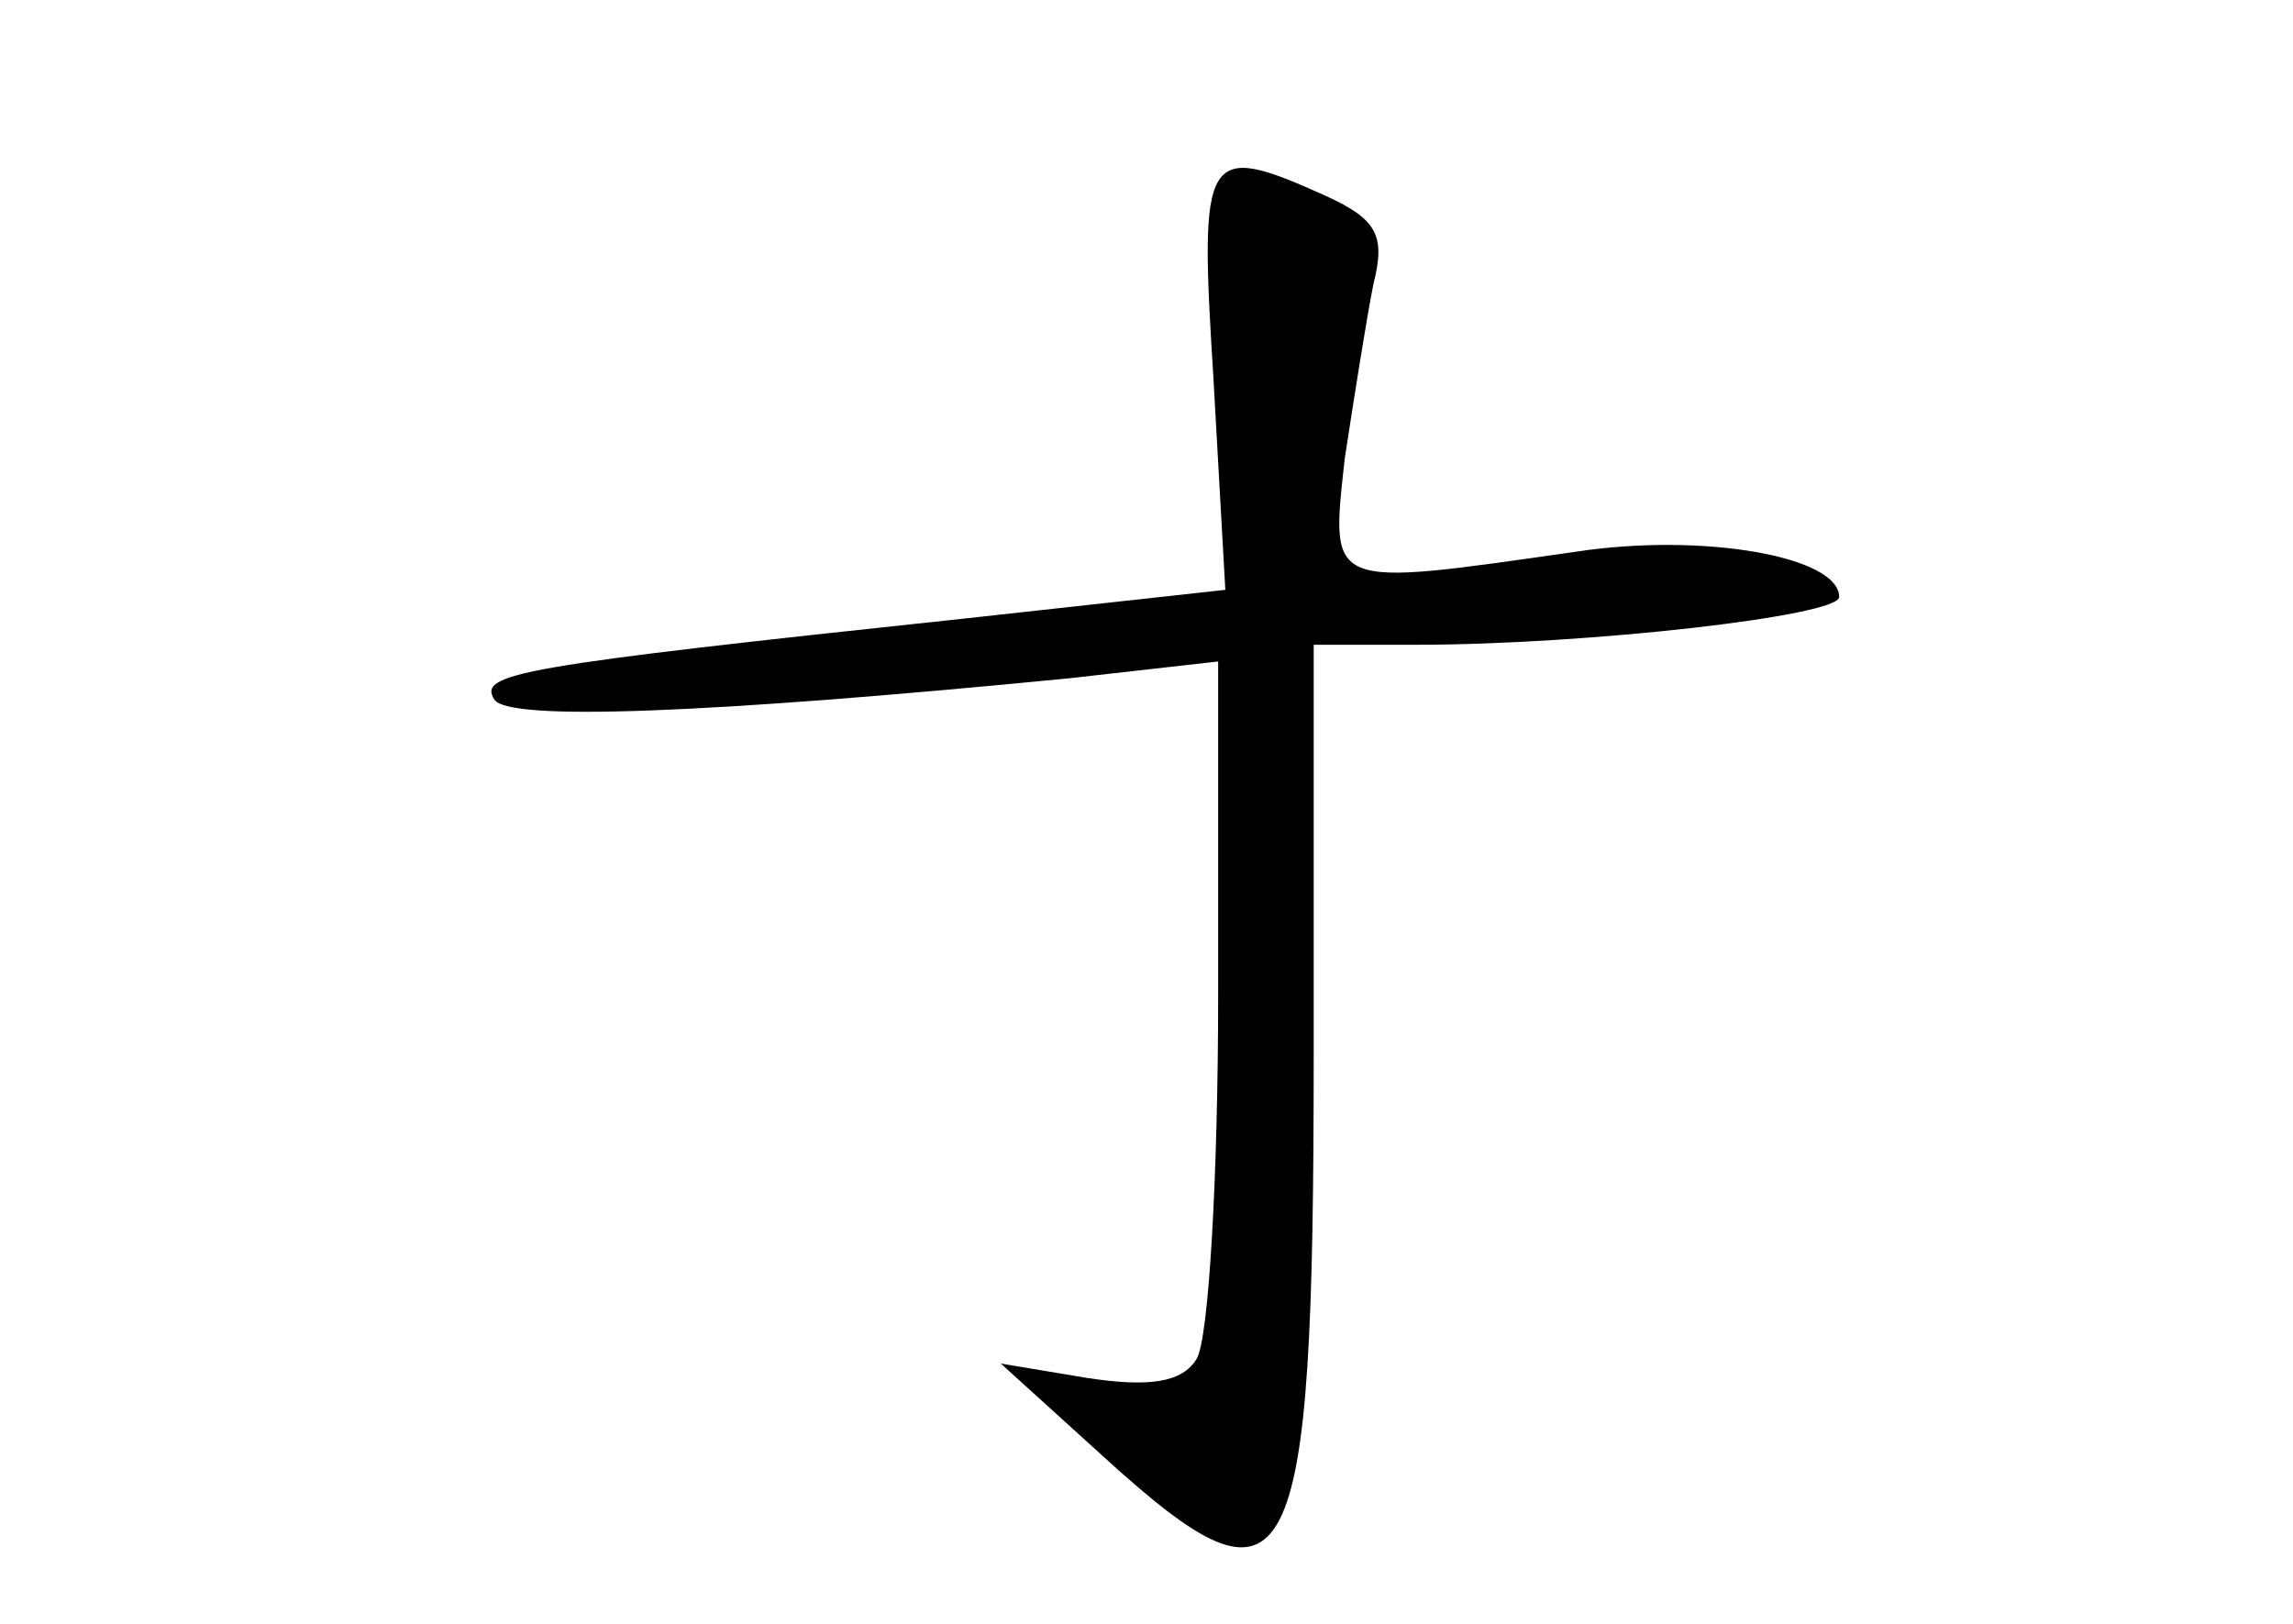 <?xml version="1.0" standalone="no"?>
<!DOCTYPE svg PUBLIC "-//W3C//DTD SVG 20010904//EN"
 "http://www.w3.org/TR/2001/REC-SVG-20010904/DTD/svg10.dtd">
<svg version="1.0" xmlns="http://www.w3.org/2000/svg"
 width="96pt" height="68pt" viewBox="0 0 96 68"
 preserveAspectRatio="xMidYMid meet">
<g transform="translate(0,68) scale(0.1,-0.1)"
fill="#000000" stroke="none">
<path d="M508 522 l5 -89 -109 -12 c-188 -20 -204 -23 -197 -34 6 -9 88 -6
241 9 l62 7 0 -139 c0 -77 -4 -145 -9 -153 -6 -10 -20 -12 -46 -8 l-36 6 43
-39 c79 -72 88 -55 88 169 l0 171 43 0 c71 0 177 12 177 20 0 17 -57 27 -110
19 -105 -15 -103 -16 -97 39 4 26 9 58 12 73 5 20 2 27 -20 37 -51 23 -53 19
-47 -76z"/>
</g>
</svg>
